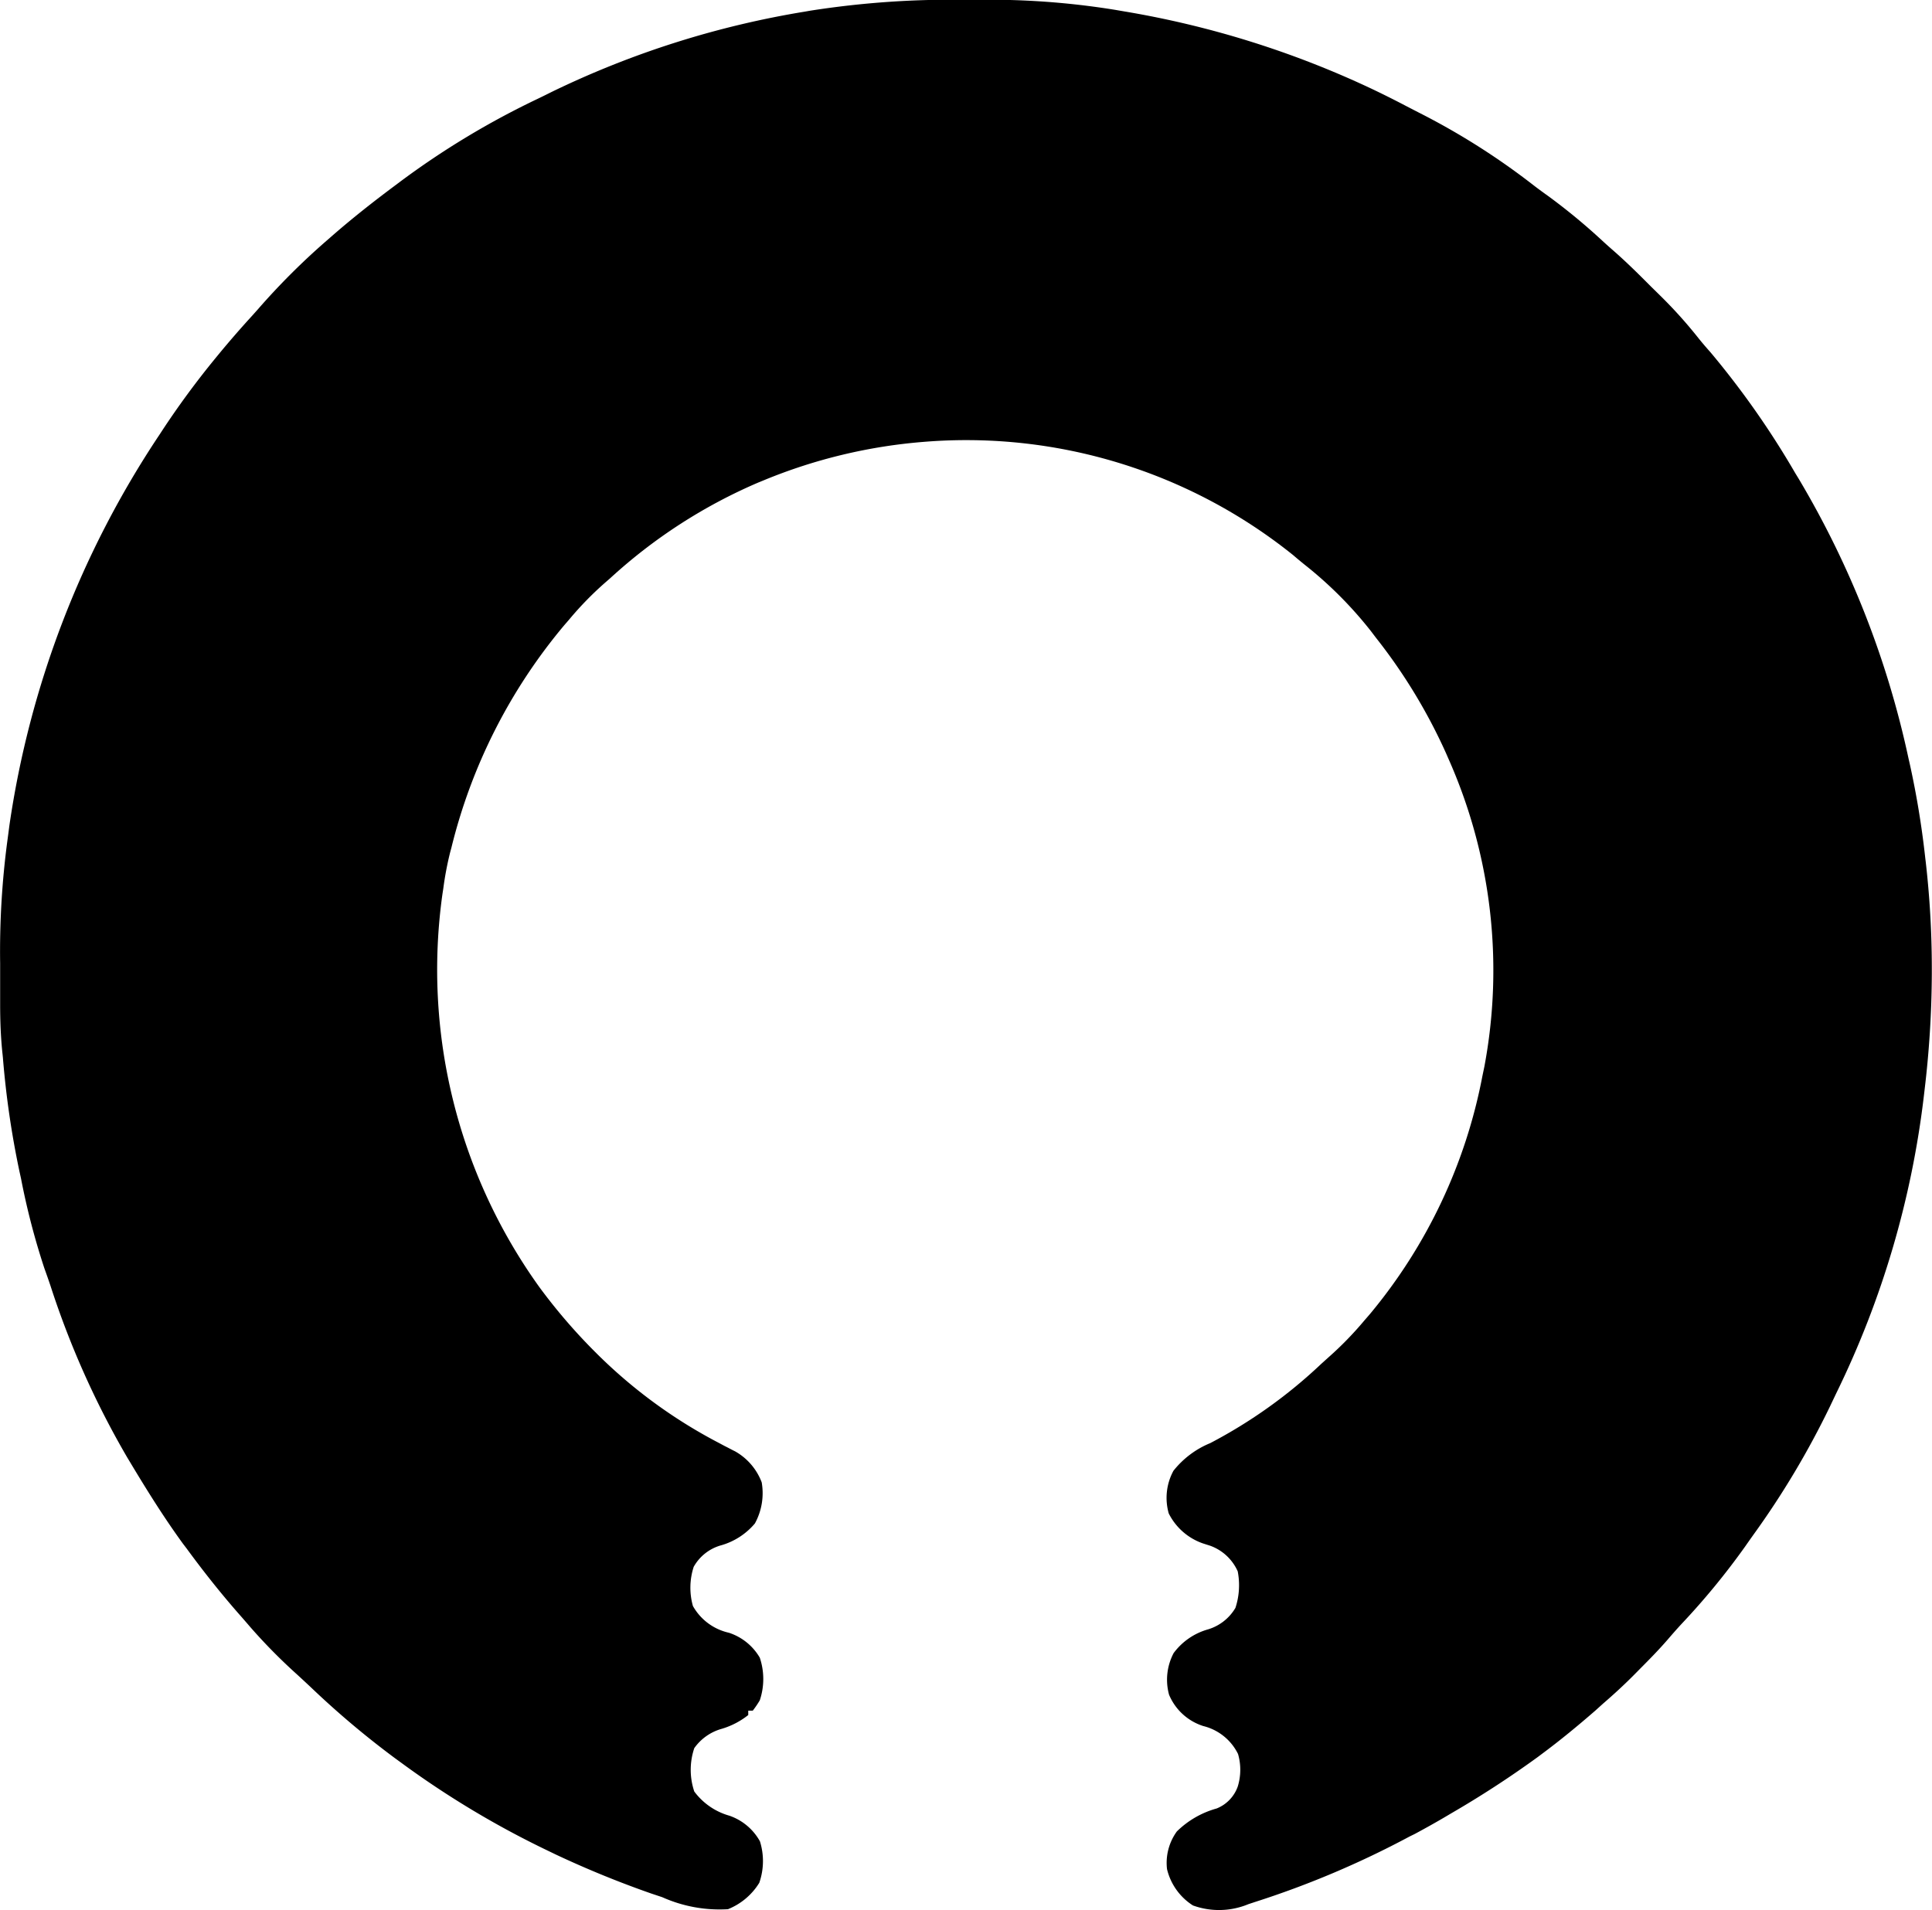<svg xmlns="http://www.w3.org/2000/svg" width="53.445" height="52.857" viewBox="0 0 53.445 52.857">
  <path id="Path" 
  d="M70.7,38.854a26,26,0,0,0-.172-2.98c-.006-.045-.011-.09-.016-.135a24.4,24.4,0,0,0-.416-2.517l-.039-.171A25.632,25.632,0,0,0,67.014,25.3l-.087-.142A23.777,23.777,0,0,0,64.572,21.8c-.115-.128-.226-.258-.334-.393a12.729,12.729,0,0,0-1.006-1.124l-.3-.295c-.34-.342-.681-.68-1.047-1-.09-.078-.178-.157-.266-.237a16.958,16.958,0,0,0-1.48-1.23c-.158-.114-.316-.227-.469-.346a19.587,19.587,0,0,0-3.159-2l-.364-.188q-.368-.193-.74-.374l-.145-.07a26.149,26.149,0,0,0-6.9-2.168l-.25-.043a21.757,21.757,0,0,0-3.918-.276h-.129a25.209,25.209,0,0,0-4.4.3l-.136.024A25.435,25.435,0,0,0,32.526,14.6c-.128.064-.256.128-.386.19a22.676,22.676,0,0,0-3.816,2.3l-.14.105c-.585.436-1.156.885-1.707,1.364l-.174.152a19.344,19.344,0,0,0-1.912,1.909l-.157.176c-.305.333-.6.673-.889,1.021l-.114.139a23.649,23.649,0,0,0-1.492,2.027l-.071.109a26.272,26.272,0,0,0-4.149,10.812c-.018.14-.036.279-.055.418a23.21,23.21,0,0,0-.2,3.4v.237c0,.229,0,.458,0,.687,0,.073,0,.145,0,.216,0,.438.016.87.06,1.306.006.052.011.1.016.153a24.9,24.9,0,0,0,.458,3.149l.044.2a19.9,19.9,0,0,0,.647,2.485c.056.155.111.311.164.468a24.234,24.234,0,0,0,2.127,4.762l.07.116c.465.776.94,1.539,1.471,2.269l.1.131c.459.627.938,1.232,1.45,1.816q.157.178.311.358a15.337,15.337,0,0,0,1.3,1.318c.141.13.282.26.421.392A24.451,24.451,0,0,0,28.179,60.7l.192.14a25.388,25.388,0,0,0,4.056,2.43l.207.1a27.581,27.581,0,0,0,2.646,1.081l.3.1a3.875,3.875,0,0,0,1.818.332,1.8,1.8,0,0,0,.866-.73,1.826,1.826,0,0,0,.018-1.148,1.539,1.539,0,0,0-.846-.709,1.826,1.826,0,0,1-.97-.669,1.878,1.878,0,0,1,0-1.2,1.384,1.384,0,0,1,.768-.537,2.184,2.184,0,0,0,.725-.379V59.39h.125a2.76,2.76,0,0,0,.194-.286,1.853,1.853,0,0,0,0-1.18,1.541,1.541,0,0,0-.856-.69,1.52,1.52,0,0,1-.994-.74,1.869,1.869,0,0,1,.022-1.084,1.254,1.254,0,0,1,.776-.6,1.907,1.907,0,0,0,.917-.6,1.746,1.746,0,0,0,.188-1.137,1.657,1.657,0,0,0-.738-.859c-.1-.048-.192-.1-.288-.147l-.155-.083a13.889,13.889,0,0,1-3.363-2.455l-.1-.1a15.567,15.567,0,0,1-1.5-1.749A15.054,15.054,0,0,1,29.5,36.792c.008-.053.016-.1.024-.157a8.932,8.932,0,0,1,.187-.988l.036-.133a15.2,15.2,0,0,1,3.12-6.154l.14-.162a9.164,9.164,0,0,1,1.029-1.05l.1-.087a14.505,14.505,0,0,1,4.1-2.651l.159-.065a14.617,14.617,0,0,1,4.426-1.061,14.436,14.436,0,0,1,10.215,3.137q.156.135.318.265a11.042,11.042,0,0,1,1.826,1.83l.142.187a15.224,15.224,0,0,1,1.933,3.181l.073.167a14.418,14.418,0,0,1,.994,8.521c-.018.086-.036.172-.054.258a14.538,14.538,0,0,1-3.116,6.592l-.144.166a9.526,9.526,0,0,1-1,1.028l-.191.172a13.7,13.7,0,0,1-3.079,2.2,2.52,2.52,0,0,0-1.017.765,1.572,1.572,0,0,0-.13,1.18,1.669,1.669,0,0,0,.944.829l.206.066a1.326,1.326,0,0,1,.758.707,2.014,2.014,0,0,1-.063,1.011,1.321,1.321,0,0,1-.755.594,1.783,1.783,0,0,0-.954.656A1.577,1.577,0,0,0,49.6,58.95a1.527,1.527,0,0,0,.944.865,1.461,1.461,0,0,1,.964.774,1.573,1.573,0,0,1-.008.9,1.019,1.019,0,0,1-.585.608,2.529,2.529,0,0,0-1.1.635,1.484,1.484,0,0,0-.272,1.041,1.644,1.644,0,0,0,.718,1.007,2.118,2.118,0,0,0,1.533-.036l.191-.063a25.537,25.537,0,0,0,4.27-1.81L56.4,62.8c.291-.157.579-.317.863-.485l.14-.083a27.741,27.741,0,0,0,2.392-1.556l.116-.087c.512-.38,1-.783,1.48-1.2L61.6,59.2c.312-.269.613-.546.9-.838l.135-.137c.261-.262.519-.525.762-.806.121-.141.243-.28.369-.417a20.158,20.158,0,0,0,1.77-2.154c.076-.109.152-.217.229-.325a23.589,23.589,0,0,0,2.118-3.551l.172-.361a25.523,25.523,0,0,0,2.43-8.271l.015-.129A27.861,27.861,0,0,0,70.7,39v-.147Z" transform="translate(-17.26 -12.059)"/>
</svg>